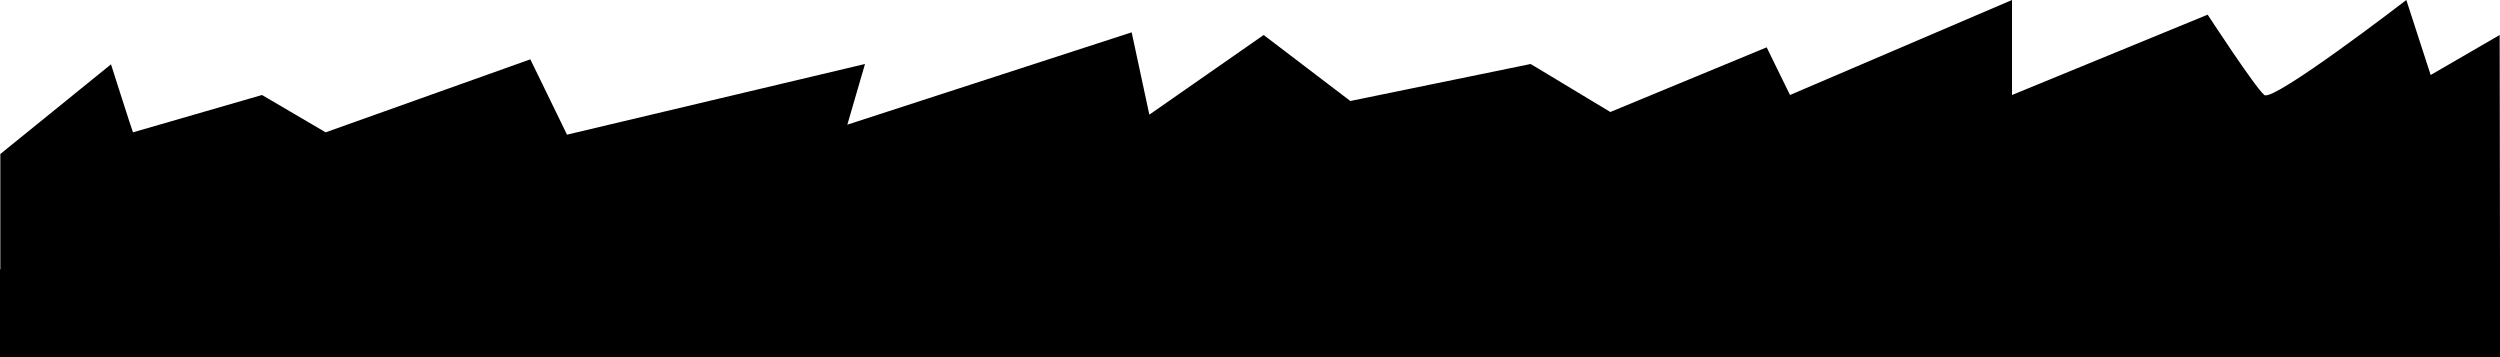 <?xml version="1.0" encoding="utf-8"?>
<!-- Generator: Adobe Illustrator 22.0.1, SVG Export Plug-In . SVG Version: 6.00 Build 0)  -->
<svg version="1.1" id="Layer_1" xmlns="http://www.w3.org/2000/svg" xmlns:xlink="http://www.w3.org/1999/xlink" x="0px" y="0px"
	 viewBox="0 0 750 107.2" style="enable-background:new 0 0 750 107.2;" xml:space="preserve">
<path d="M750,80.8v26.4H0V80.8h0.1V46.2l33.2-26.9c0,0,6.5,20.4,6.6,20.4s38.7-11.2,38.7-11.2l19.1,11.2l61.4-21.9l11,22.6
	l89.4-21.2l-5.3,18.2l85.3-27.7l5.3,24.7l34.3-23.9l26,19.8l54.1-11.1l23.9,14.4L530,14.2l7,14.3L603.6,0v28.5l58.7-24.1
	c0,0,14.2,21.8,17,24.1C682,30.7,721.9,0,721.9,0l7.3,22.5l20.7-12L750,80.8L750,80.8z"/>
</svg>
